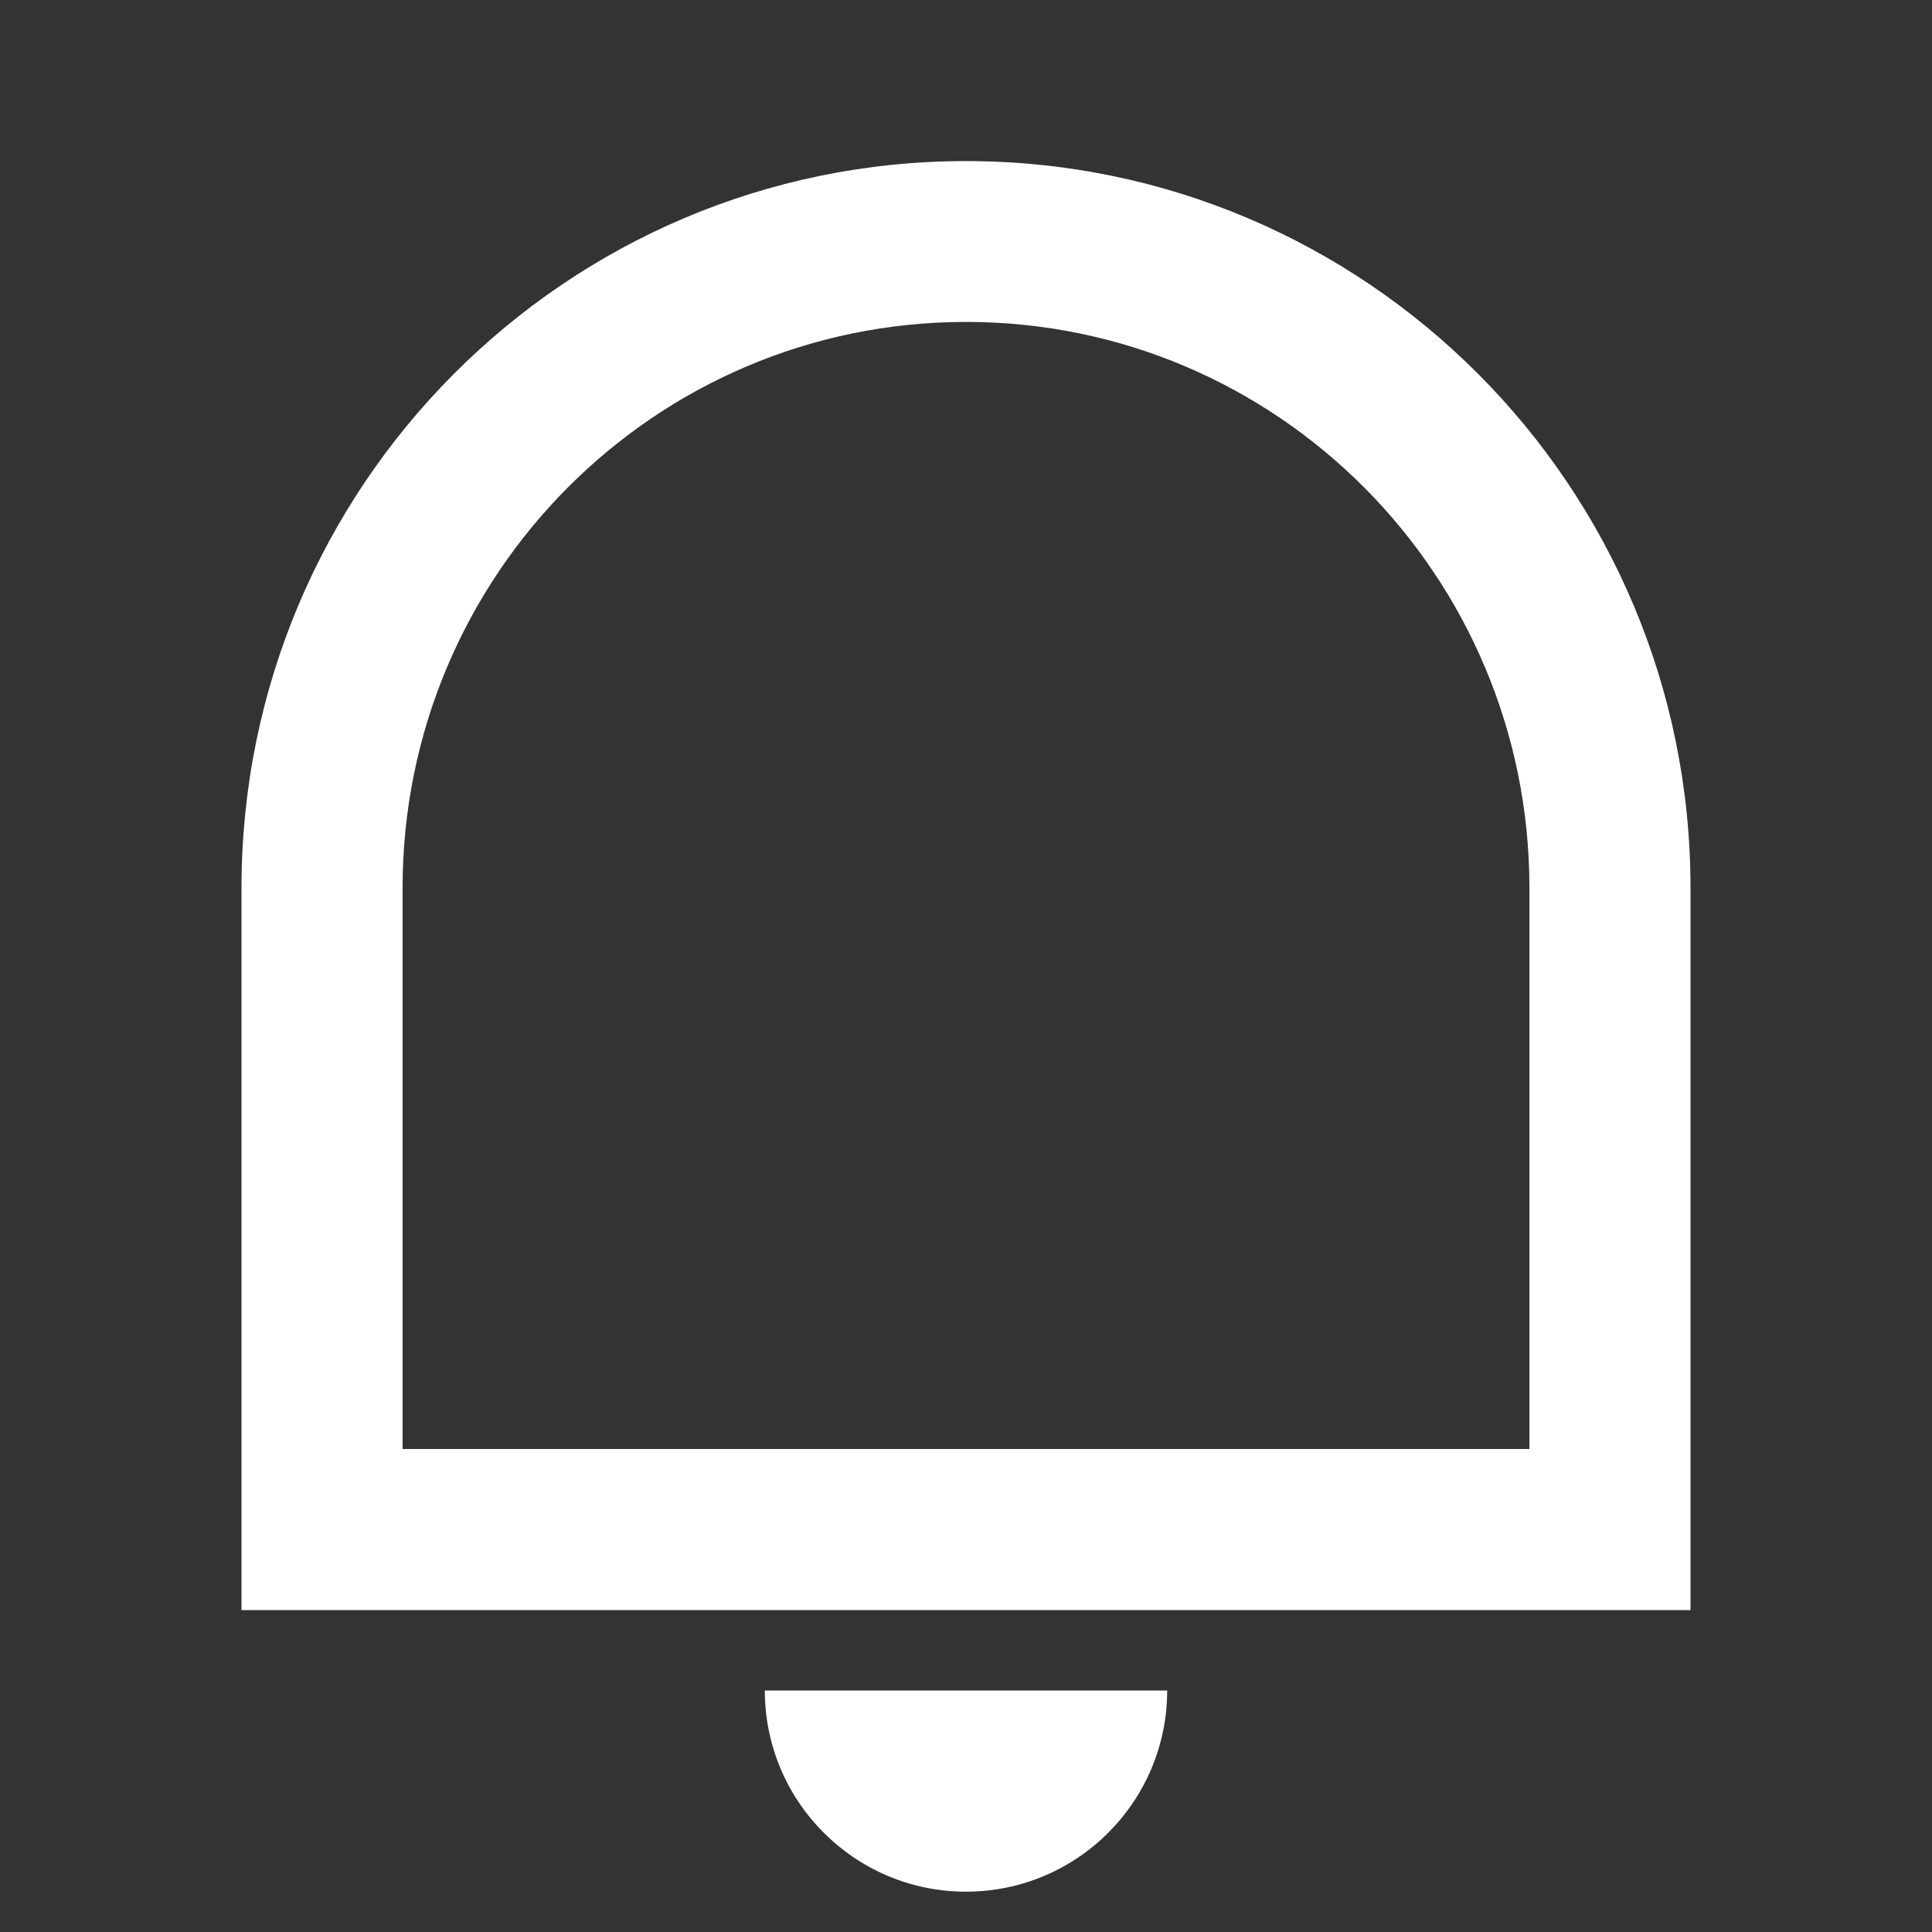 <?xml version="1.0" encoding="UTF-8"?>
<svg xmlns="http://www.w3.org/2000/svg" xmlns:xlink="http://www.w3.org/1999/xlink" width="32" height="32" viewBox="0 0 32 32" version="1.1">
<rect x="0" y="0" width="32" height="32" fill="#333333" stroke="none"/>
<g id="surface1">
<path style=" stroke:none;fill-rule:nonzero;fill:rgb(100%,100%,100%);fill-opacity:1;" d="M 6.668 24 L 25.332 24 L 25.332 14.707 C 25.332 9.531 21.156 5.332 16 5.332 C 10.844 5.332 6.668 9.531 6.668 14.707 Z M 16 2.668 C 22.625 2.668 28 8.059 28 14.707 L 28 26.668 L 4 26.668 L 4 14.707 C 4 8.059 9.375 2.668 16 2.668 Z M 12.668 28 L 19.332 28 C 19.332 29.84 17.84 31.332 16 31.332 C 14.16 31.332 12.668 29.84 12.668 28 Z M 12.668 28 "/>
</g>
</svg>
